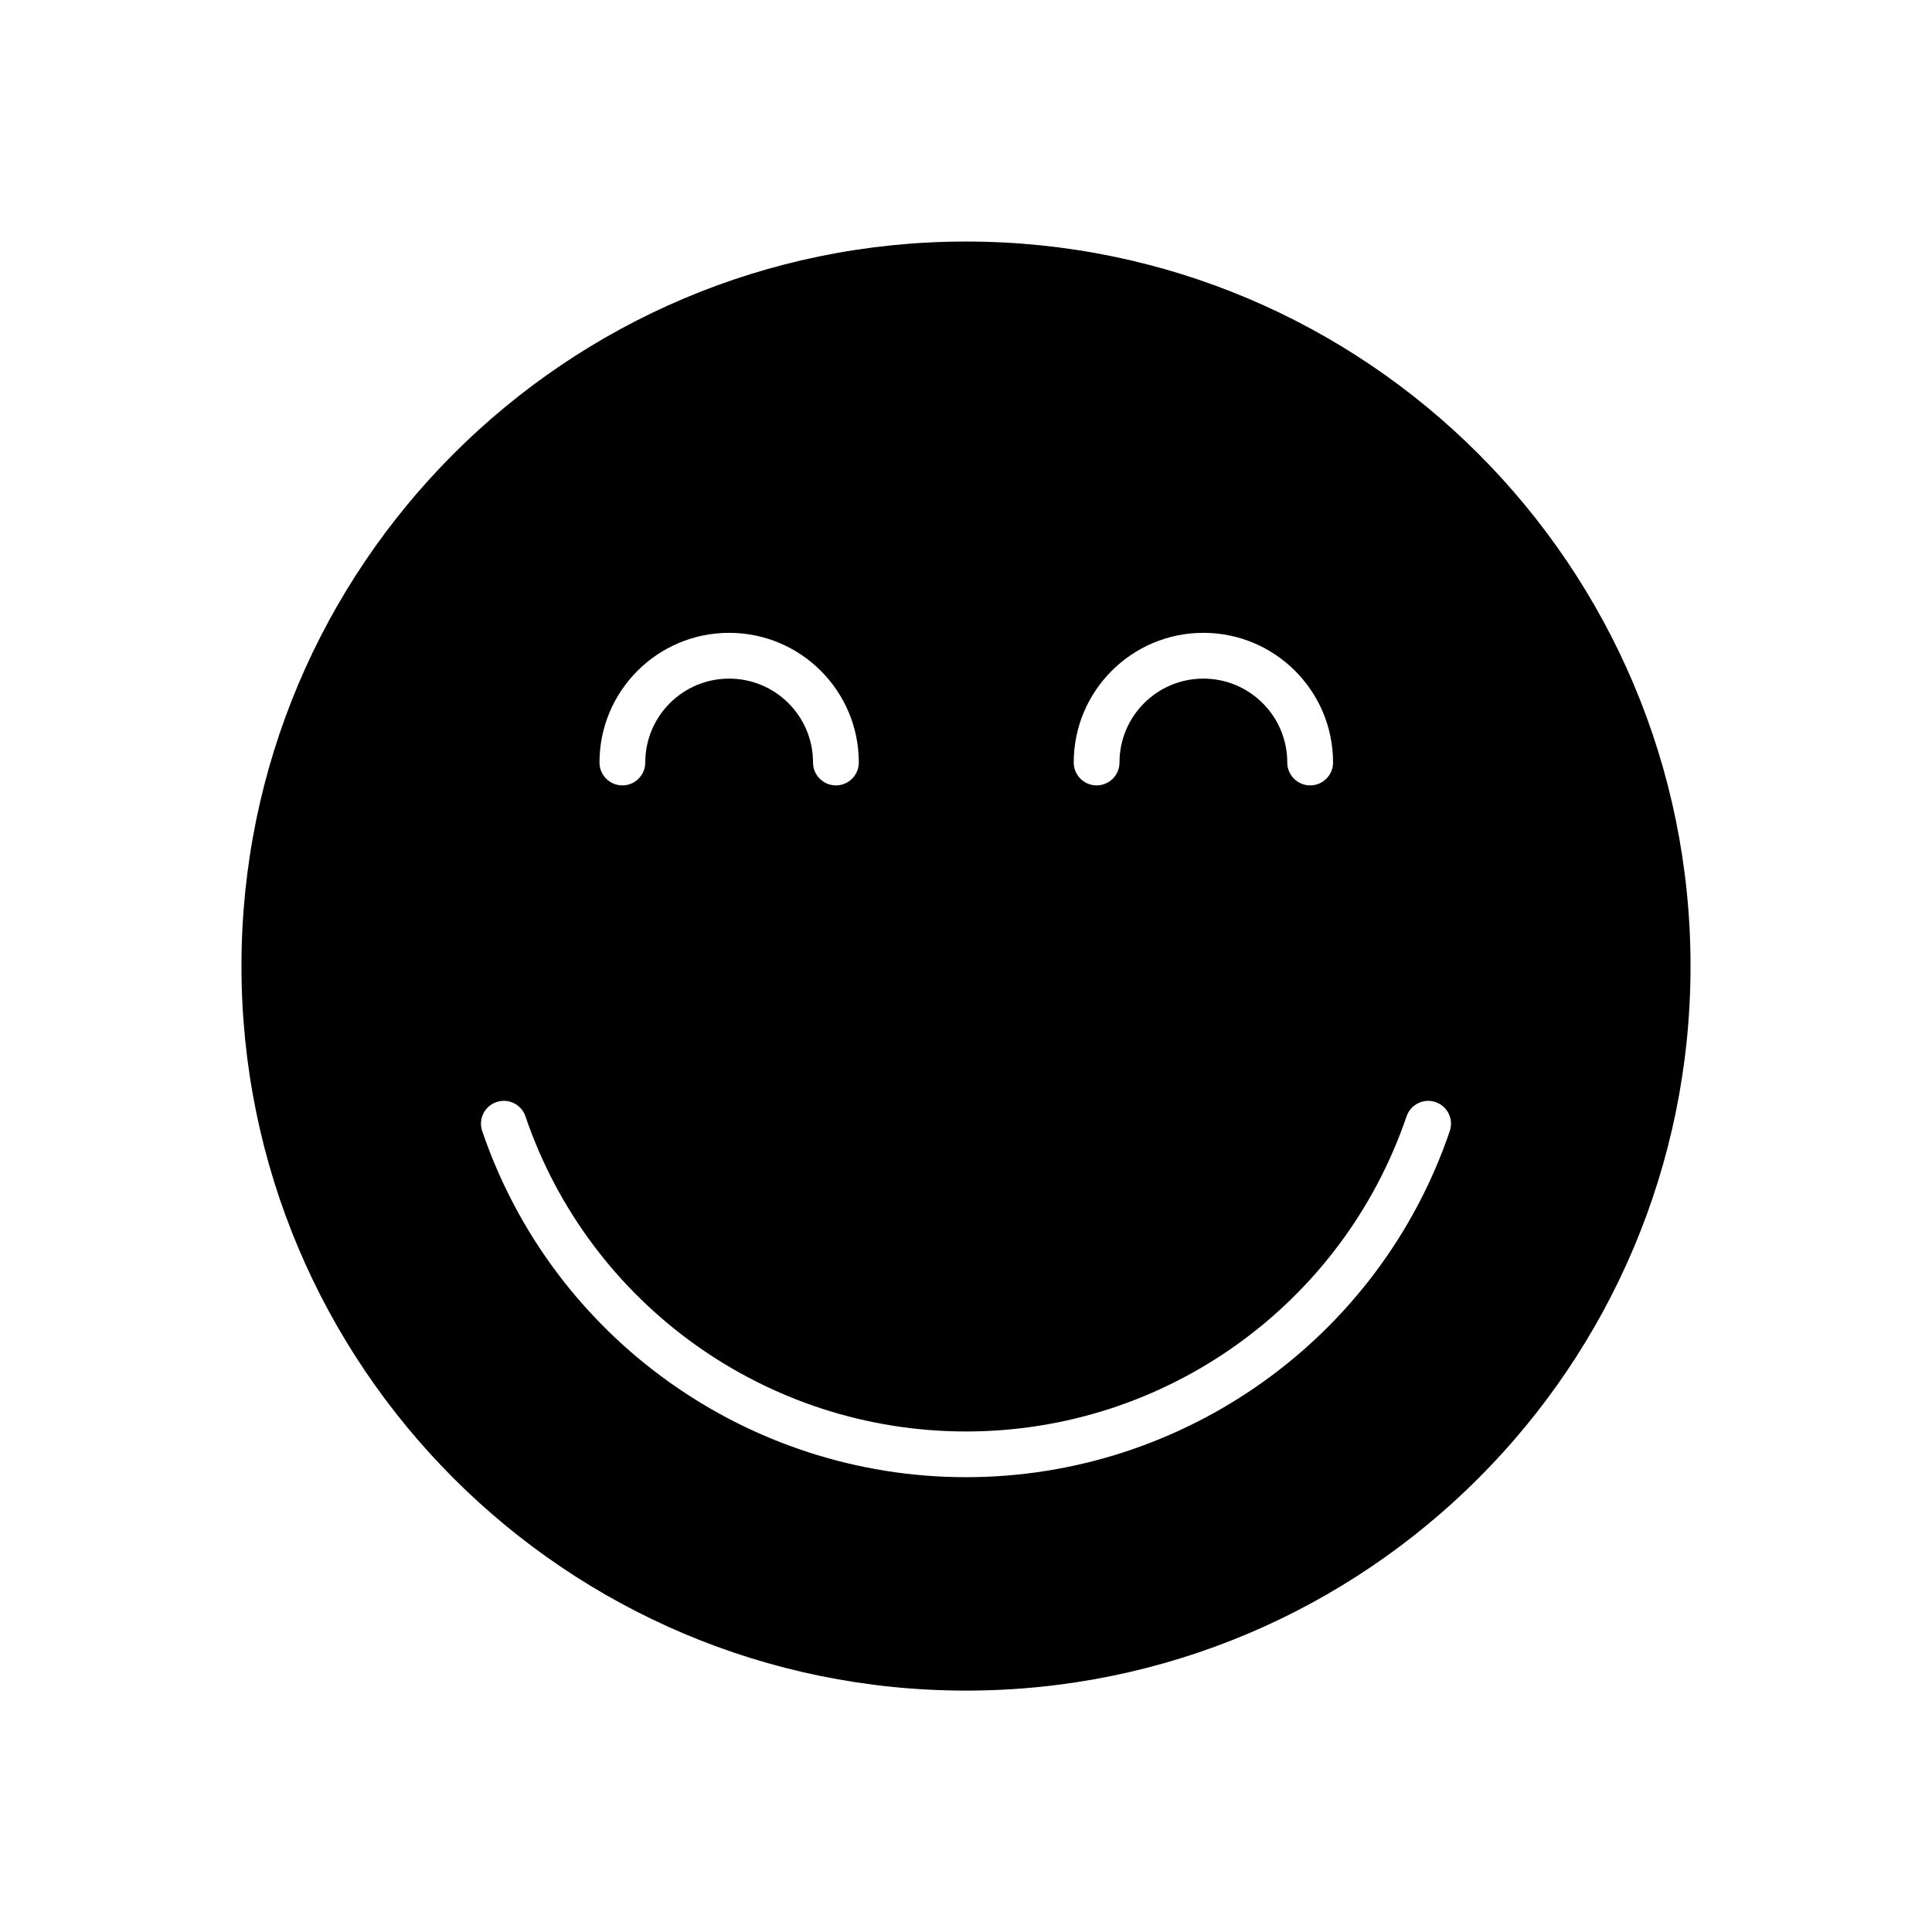 <svg xmlns="http://www.w3.org/2000/svg" width="2730.662" height="2730.662" fill-rule="evenodd" clip-rule="evenodd" image-rendering="optimizeQuality" shape-rendering="geometricPrecision" text-rendering="geometricPrecision" viewBox="0 0 28444 28444"><path d="M14222 3556c5891 0 10667 4776 10667 10667s-4776 10667-10667 10667S3555 20114 3555 14223 8331 3556 14222 3556zm-4722 7670c0 186-151 337-337 337s-337-151-337-337c0-1054 855-1909 1909-1909s1909 855 1909 1909c0 186-151 337-337 337s-337-151-337-337c0-682-553-1235-1235-1235s-1235 553-1235 1235zm11208 5210c60-176 250-270 426-211 176 60 270 250 211 426-1035 3044-3906 5097-7123 5097s-6088-2053-7123-5097c-60-176 35-367 211-426 176-60 367 35 426 211 943 2773 3554 4639 6486 4639 2933 0 5539-1863 6486-4639zm-4226-5210c0 186-151 337-337 337s-337-151-337-337c0-1054 855-1909 1909-1909s1909 855 1909 1909c0 186-151 337-337 337s-337-151-337-337c0-682-553-1235-1235-1235s-1235 553-1235 1235z"/></svg>